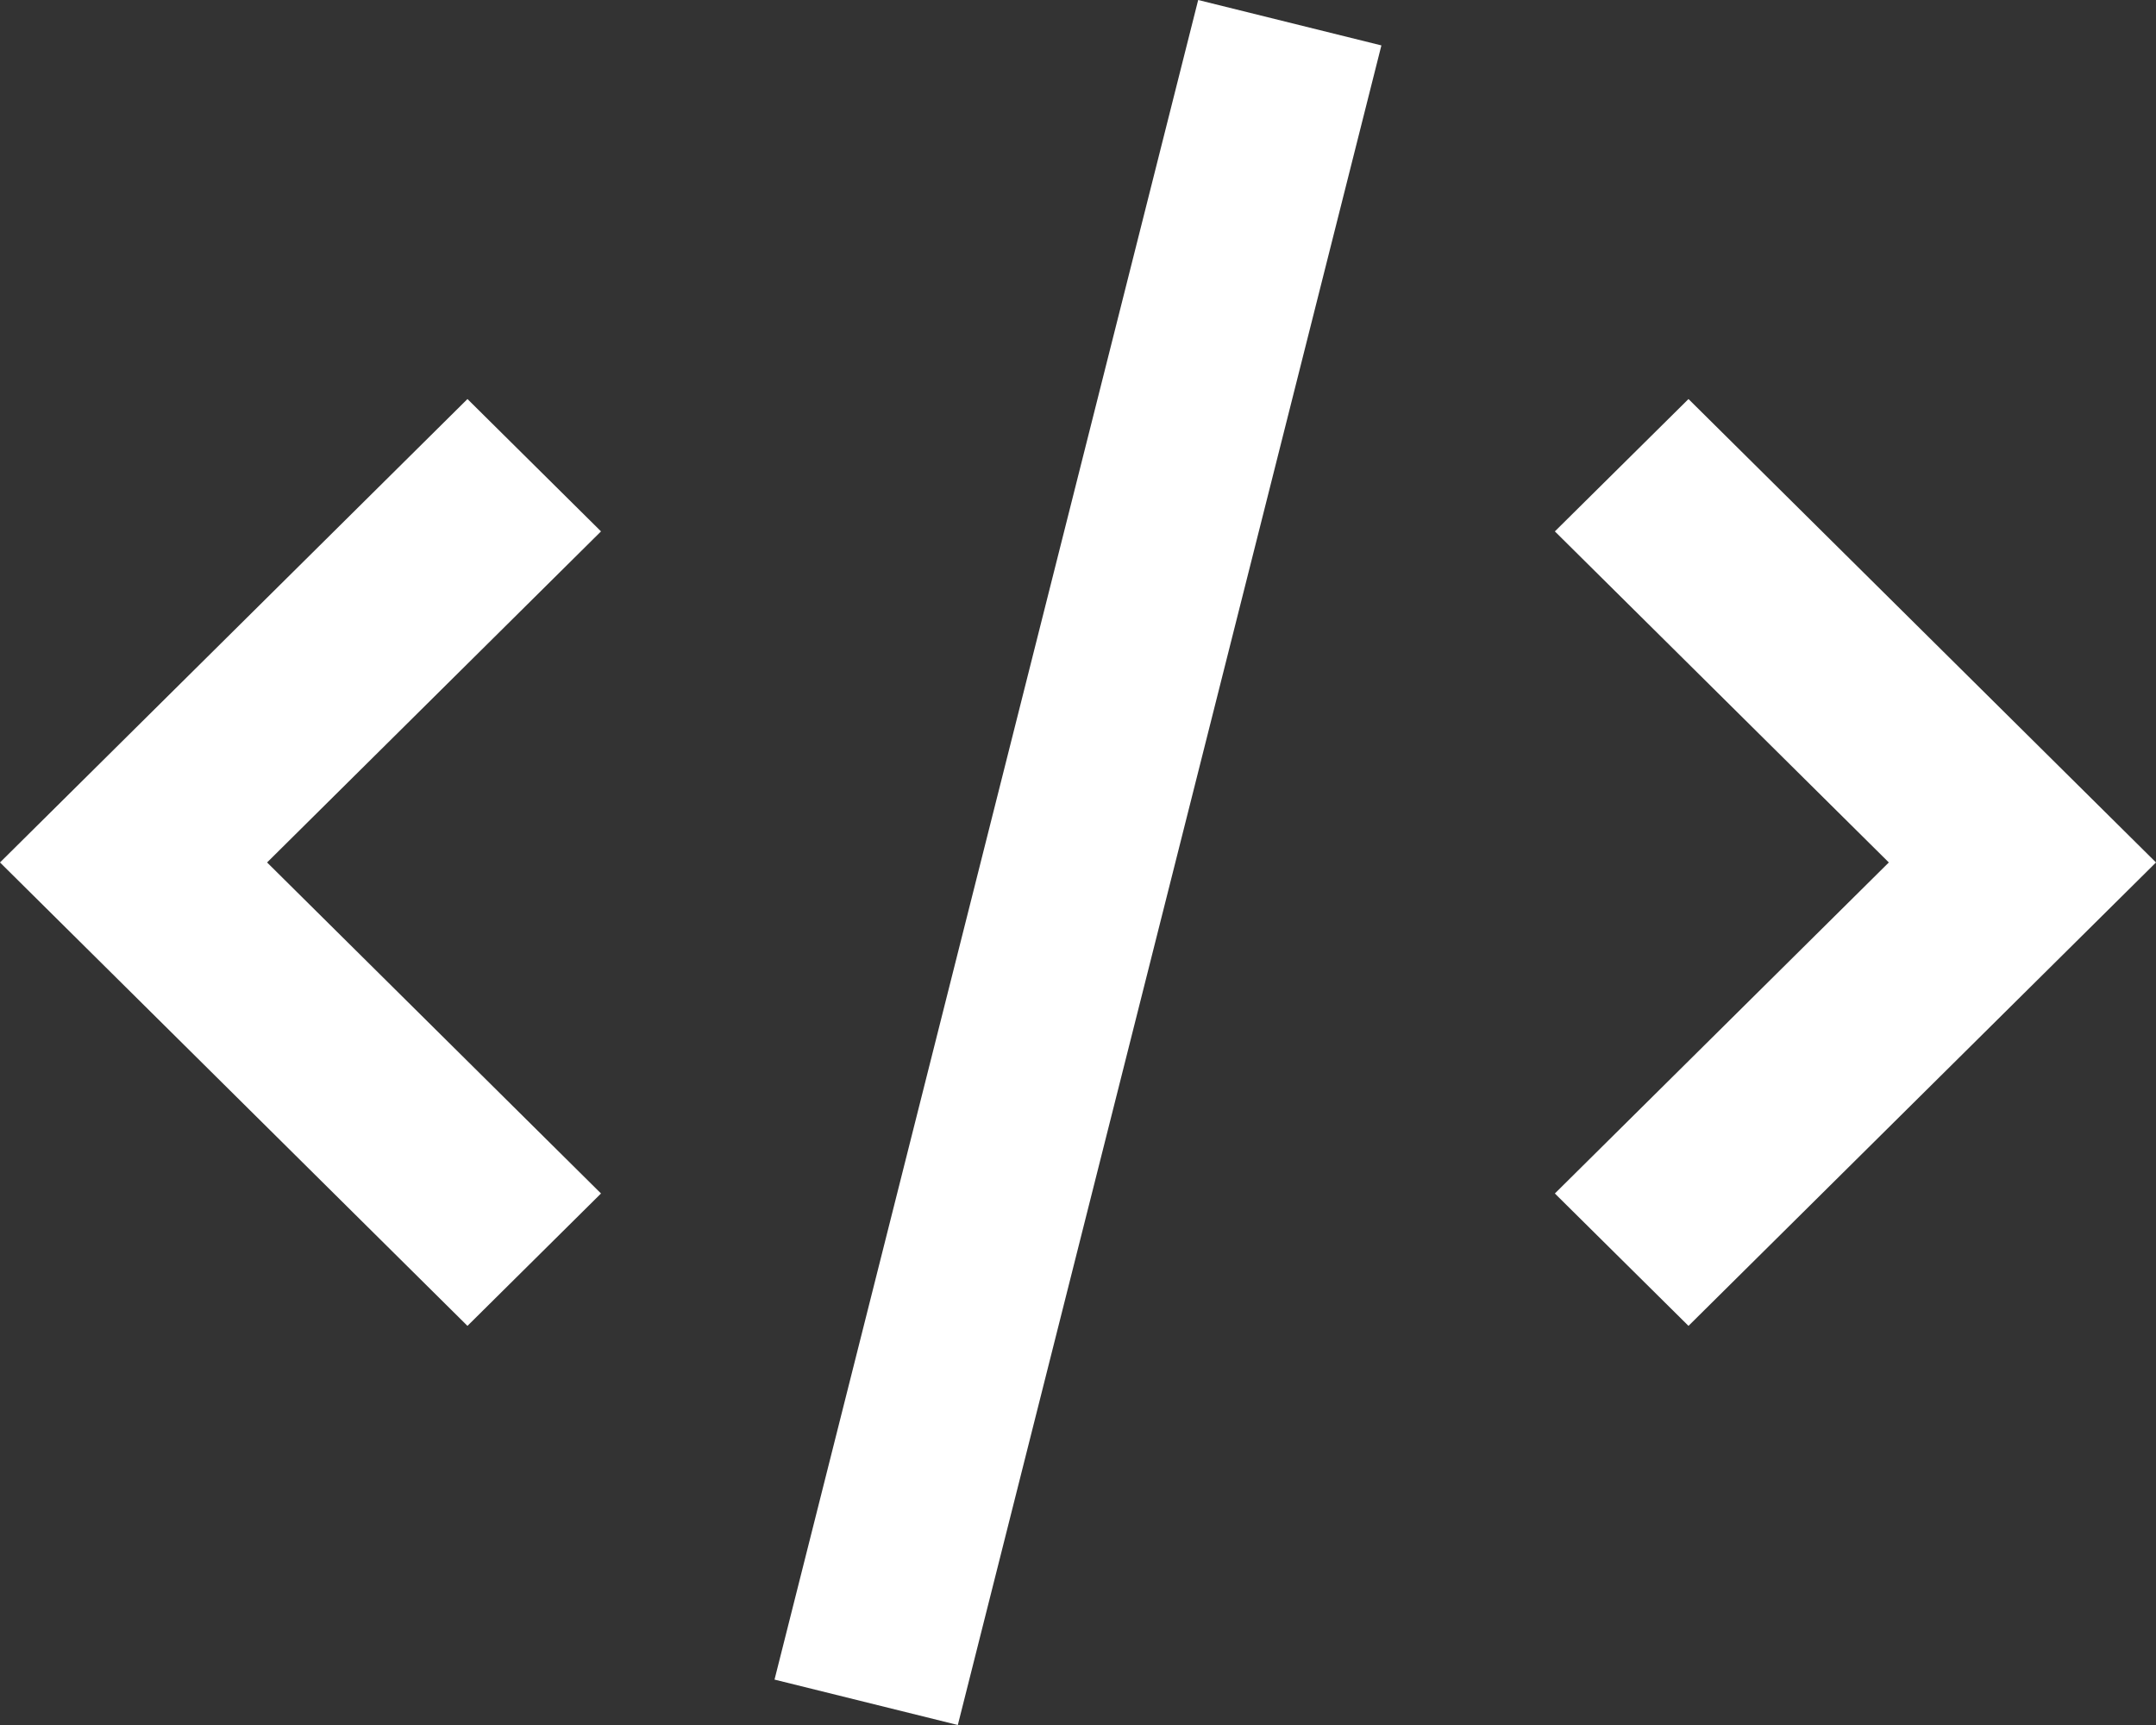 <svg width="50" height="40" viewBox="0 0 50 40" fill="none" xmlns="http://www.w3.org/2000/svg">
<rect x="0" y="0" width="50" height="40" fill="#333333" stroke="none"/>
<path d="M0 19.999L10.841 9.253L13.938 12.322L6.194 19.999L13.938 27.675L10.841 30.745L0 19.999ZM17.962 38.947L27.787 0L32.036 1.053L22.213 40L17.962 38.947ZM36.059 27.675L43.804 19.999L36.059 12.322L39.158 9.253L50 19.999L39.158 30.745L36.059 27.675Z" fill="white"/>
</svg>
